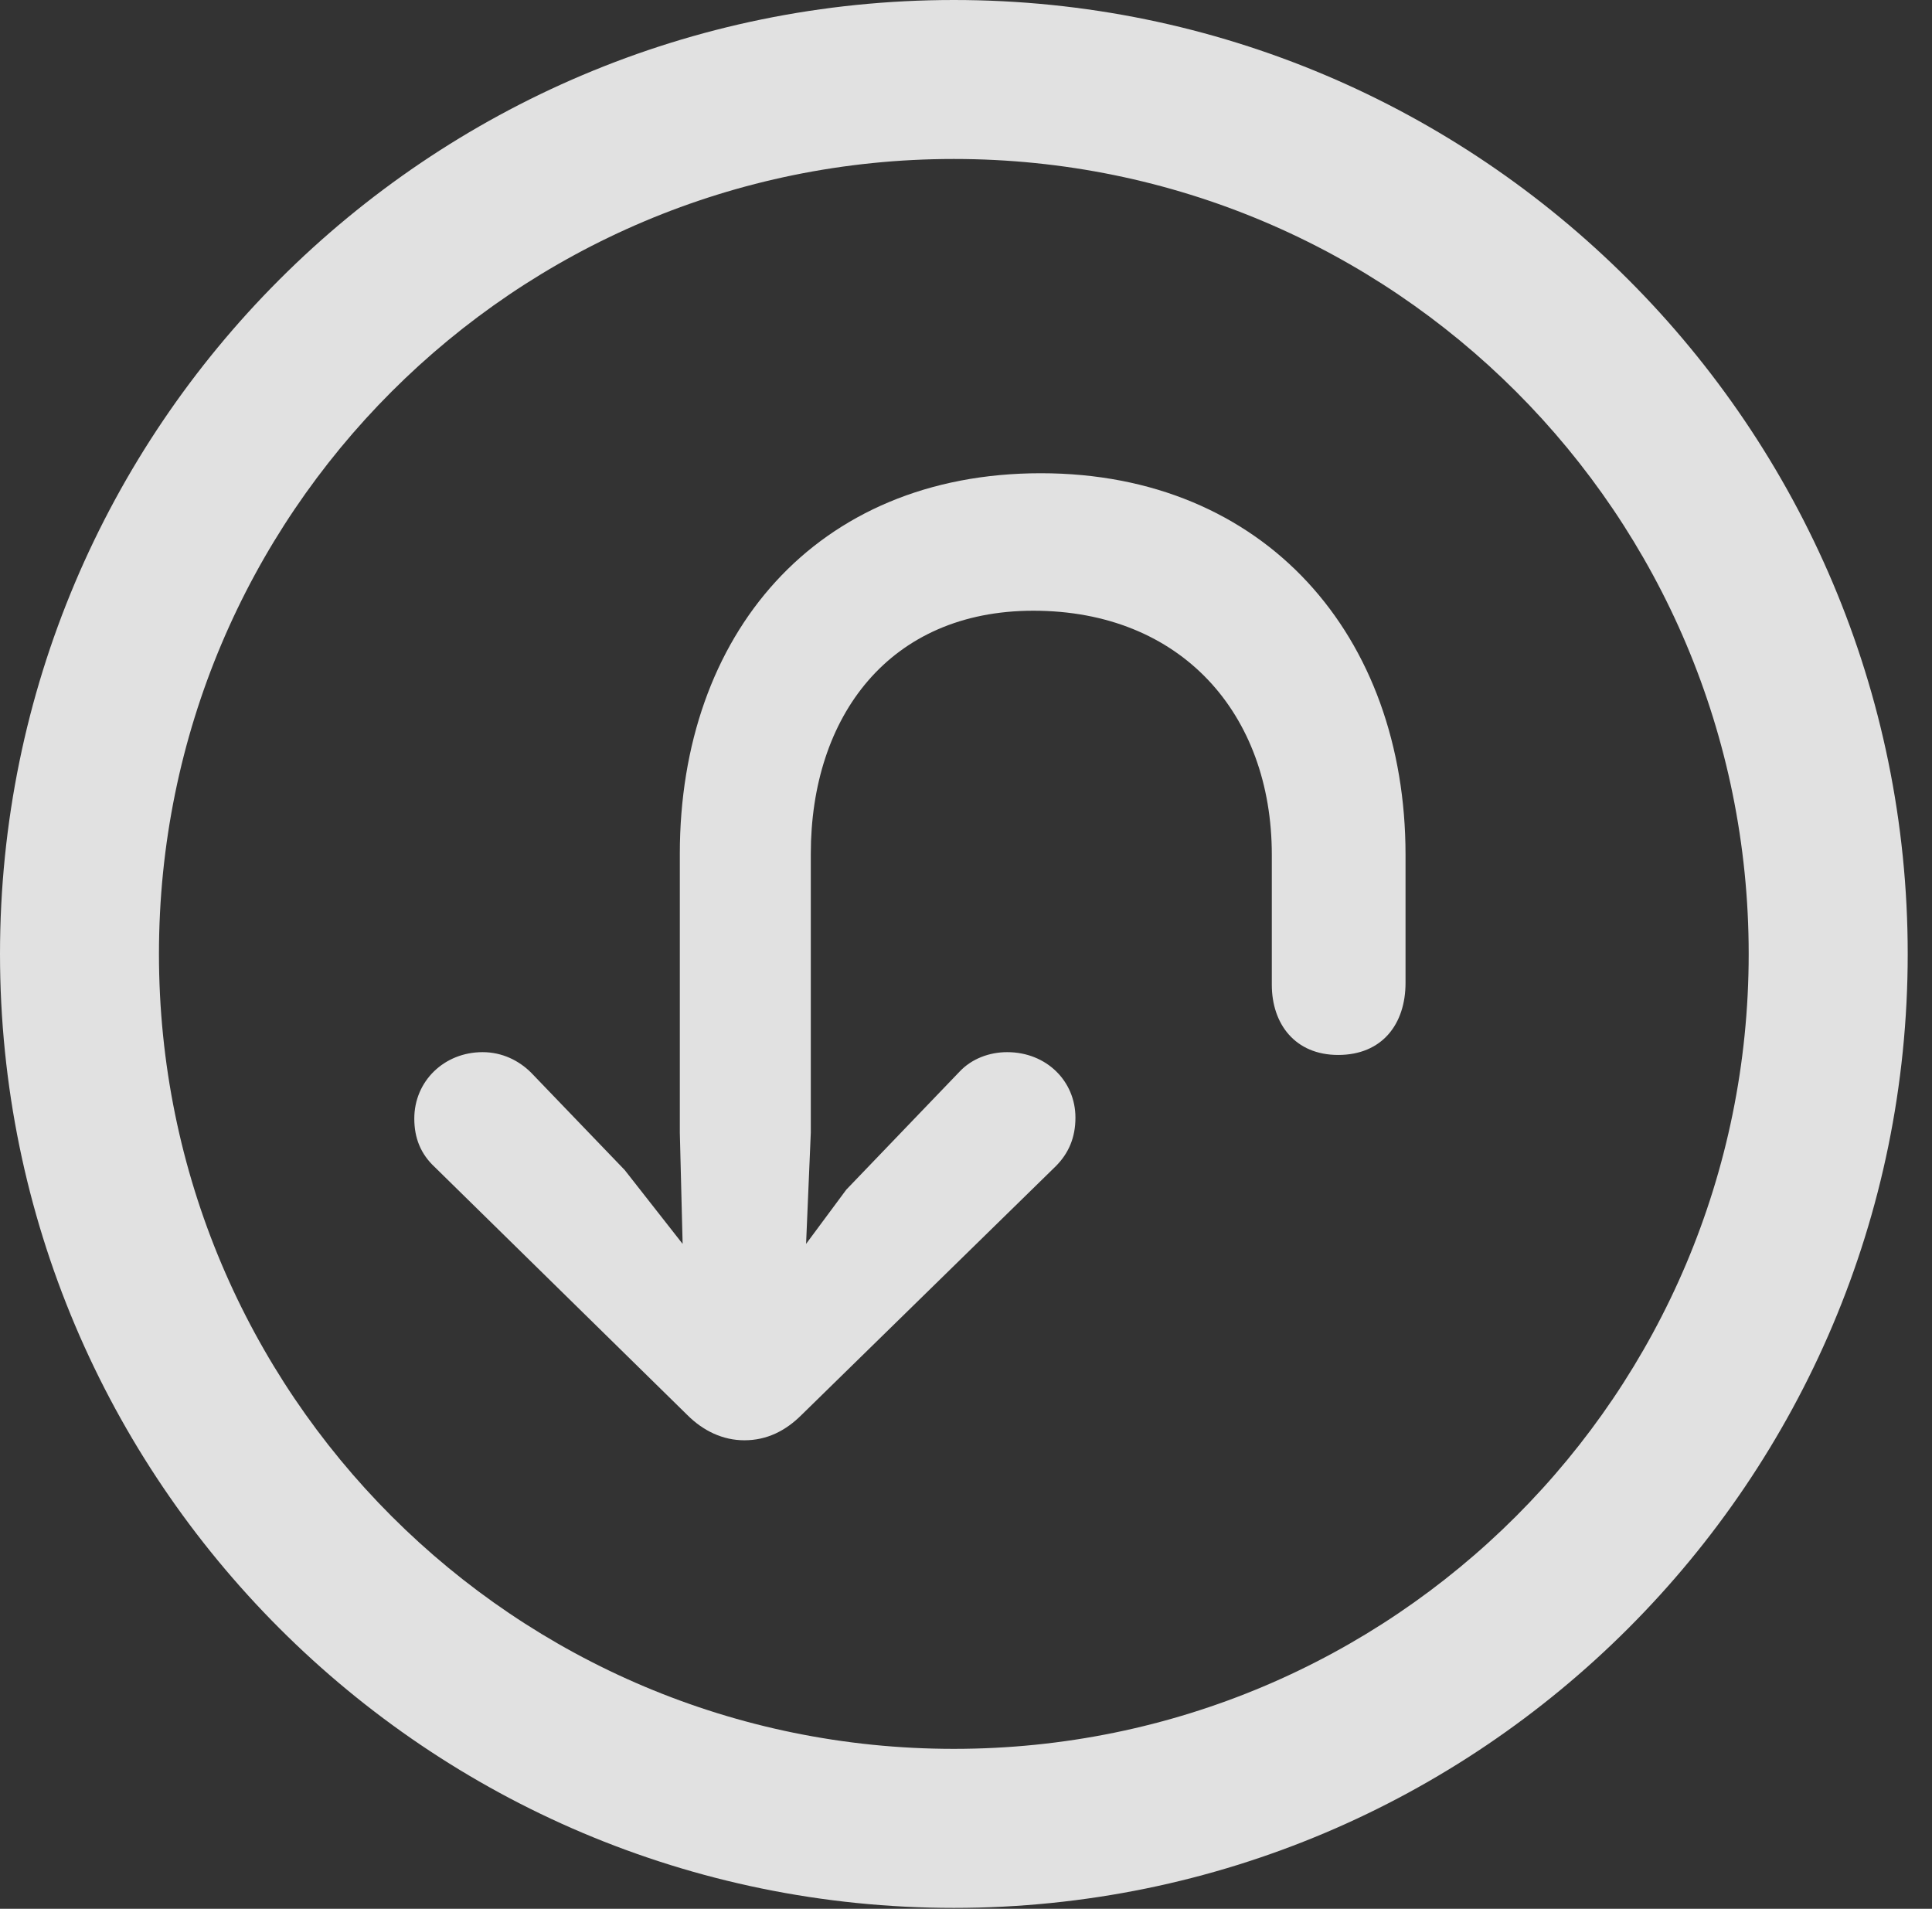 <?xml version="1.0" encoding="UTF-8"?>
<!--Generator: Apple Native CoreSVG 326-->
<!DOCTYPE svg
PUBLIC "-//W3C//DTD SVG 1.1//EN"
       "http://www.w3.org/Graphics/SVG/1.1/DTD/svg11.dtd">
<svg version="1.1" xmlns="http://www.w3.org/2000/svg" xmlns:xlink="http://www.w3.org/1999/xlink" viewBox="0 0 28.246 27.904">
 <rect x="0" y="0" width="28.246" height="27.904" fill="#333333" stroke="none"/>
 <g>
  <rect height="27.904" opacity="0" width="28.246" x="0" y="0"/>
  <path d="M13.945 27.891C21.643 27.891 27.891 21.643 27.891 13.945C27.891 6.248 21.643 0 13.945 0C6.248 0 0 6.248 0 13.945C0 21.643 6.248 27.891 13.945 27.891ZM13.945 25.566C7.52 25.566 2.324 20.371 2.324 13.945C2.324 7.52 7.52 2.324 13.945 2.324C20.371 2.324 25.566 7.52 25.566 13.945C25.566 20.371 20.371 25.566 13.945 25.566Z" fill="white" fill-opacity="0.85"/>
  <path d="M15.217 6.918C11.922 6.918 9.939 9.283 9.939 12.482L9.939 16.557L9.98 18.184L9.133 17.104L7.766 15.682C7.588 15.504 7.342 15.381 7.055 15.381C6.494 15.381 6.057 15.805 6.057 16.352C6.057 16.639 6.152 16.871 6.357 17.062L10.049 20.686C10.281 20.918 10.568 21.055 10.883 21.055C11.211 21.055 11.484 20.918 11.717 20.686L15.435 17.049C15.627 16.857 15.723 16.625 15.723 16.338C15.723 15.805 15.299 15.381 14.725 15.381C14.465 15.381 14.205 15.477 14.027 15.668L12.373 17.391L11.785 18.184L11.854 16.557L11.854 12.482C11.854 10.473 13.002 8.928 15.107 8.928C17.268 8.928 18.594 10.432 18.594 12.496C18.594 12.66 18.594 14.342 18.594 14.396C18.594 14.971 18.936 15.422 19.564 15.422C20.207 15.422 20.549 14.971 20.549 14.369C20.549 14.301 20.549 12.66 20.549 12.496C20.549 9.297 18.498 6.918 15.217 6.918Z" fill="white" fill-opacity="0.85"/>
 </g>
</svg>
